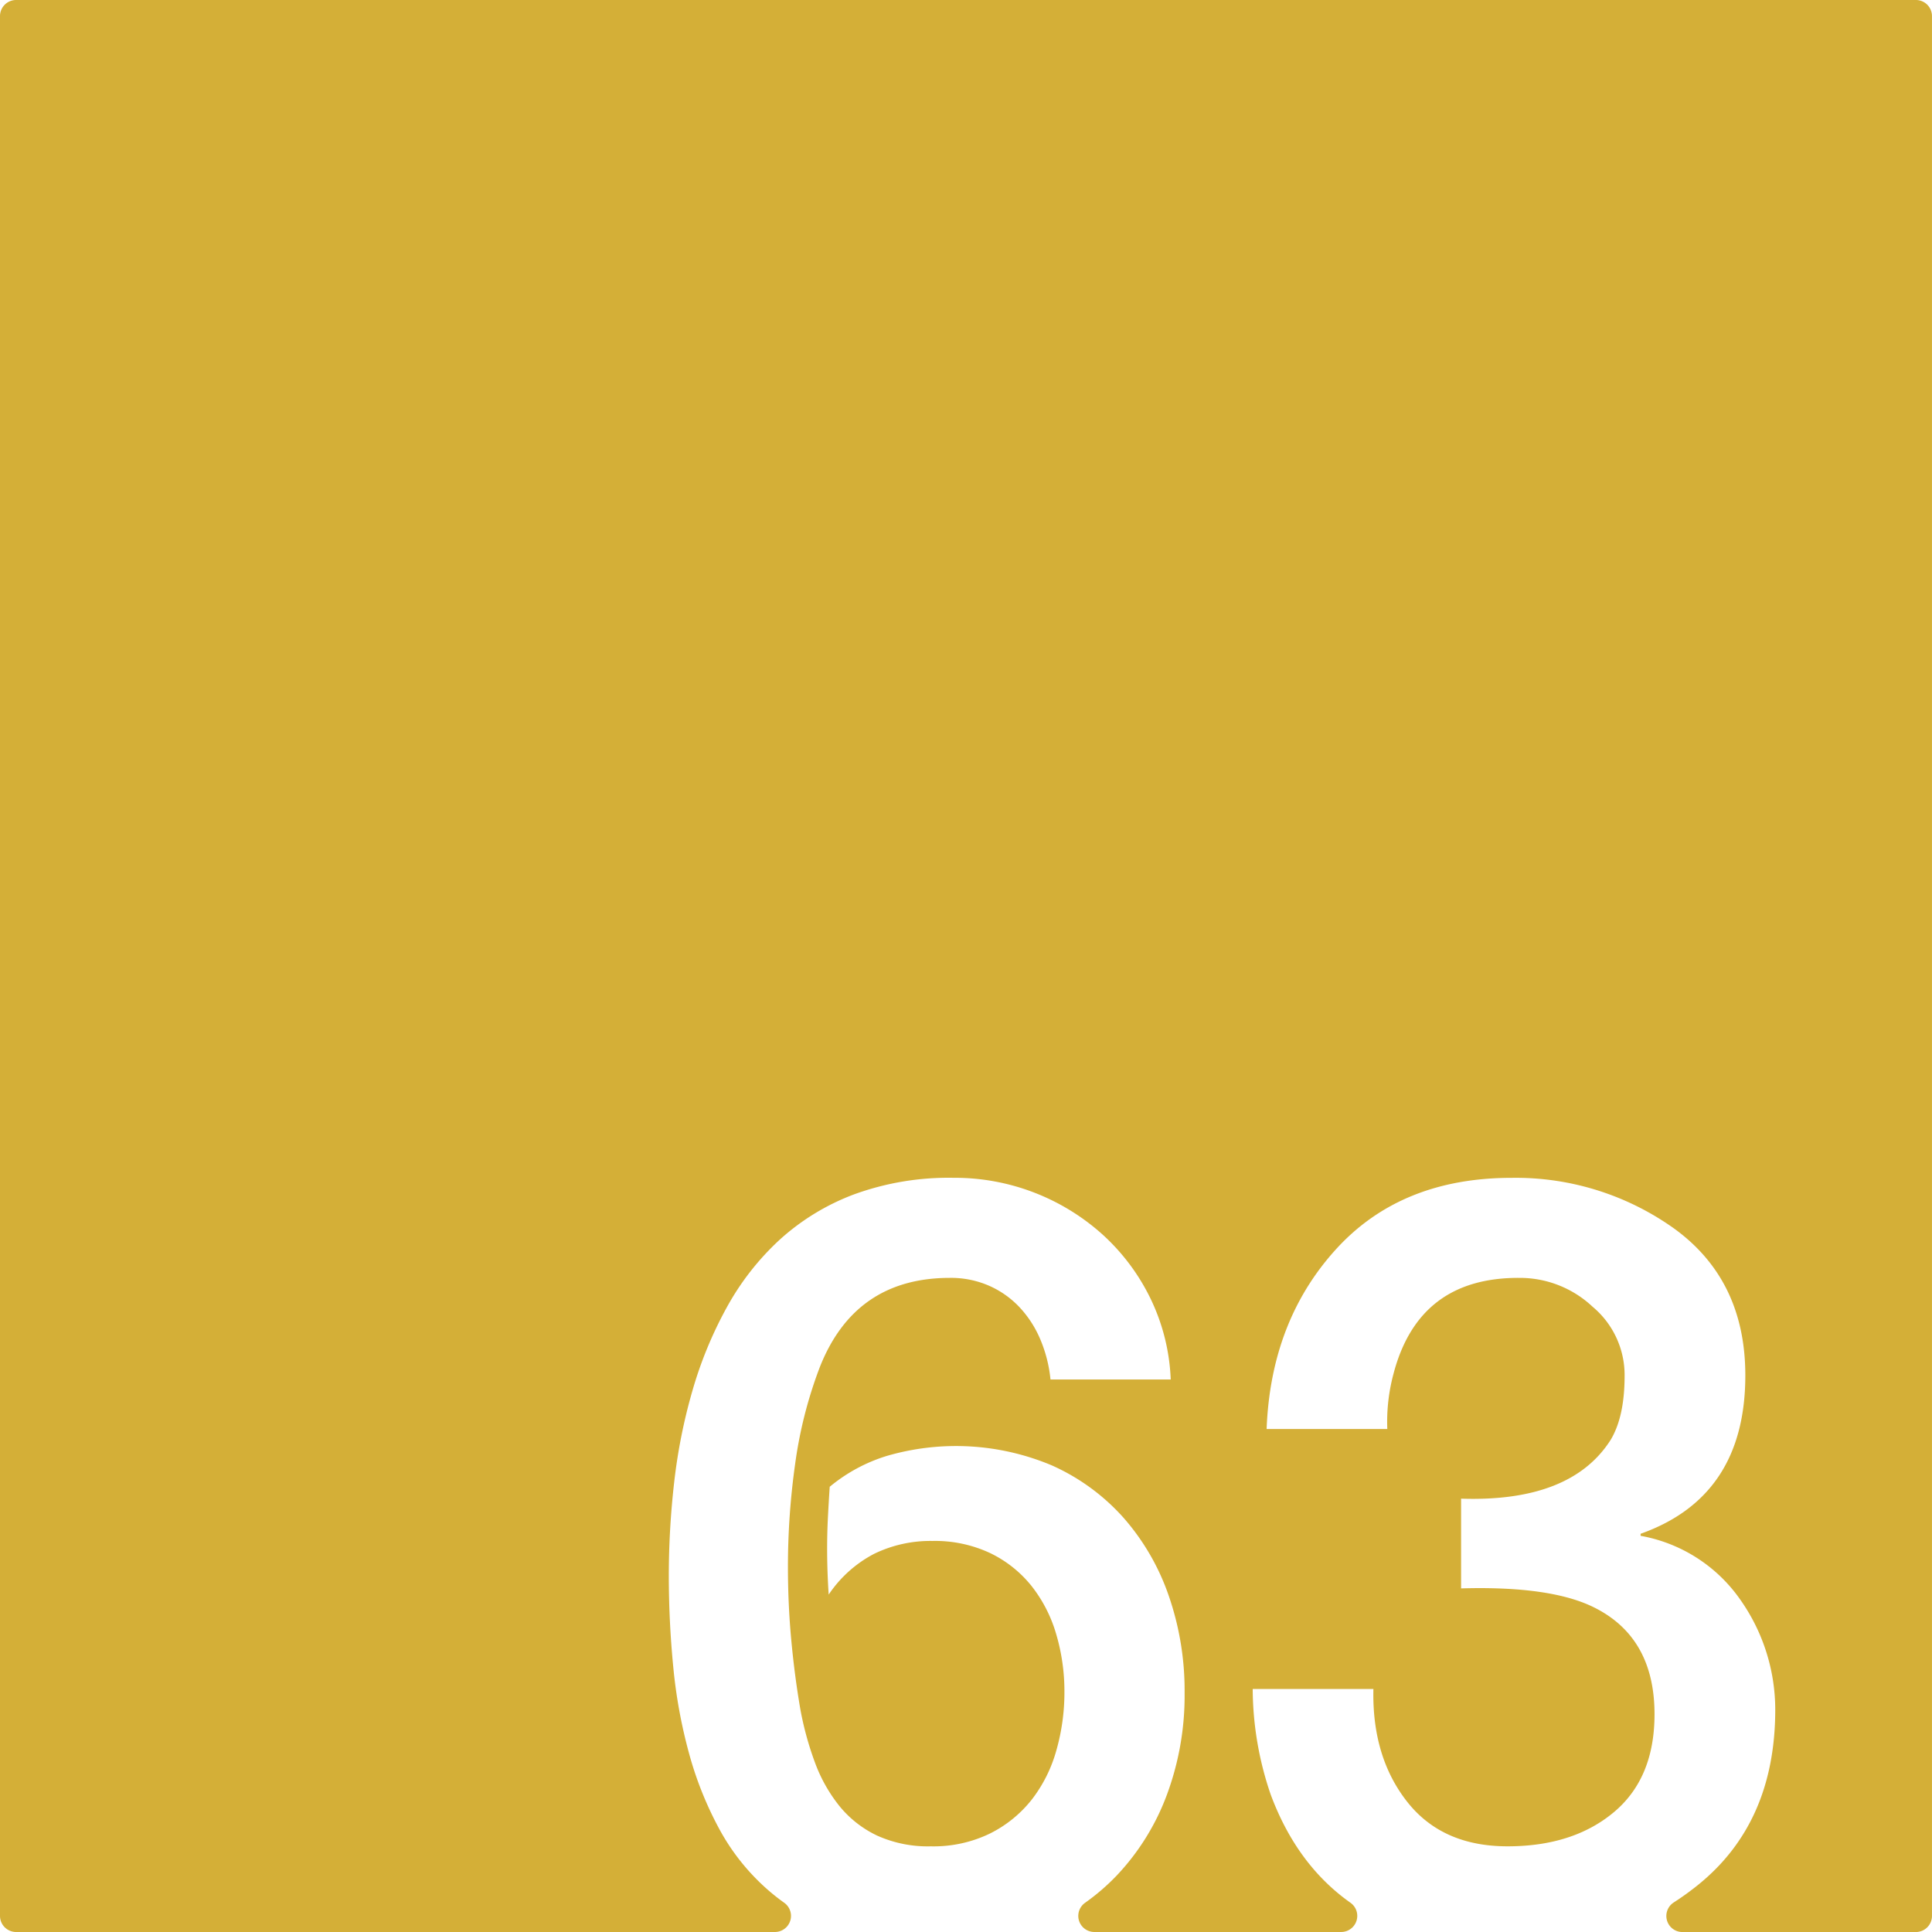 <svg xmlns="http://www.w3.org/2000/svg" width="120mm" height="120mm" viewBox="0 0 340.157 340.157">
  <g id="Zimmernummer">
      <g id="Z-03-063-M">
        <path fill="#D4AF37" stroke="none" d="M337.323,0H2.834A2.834,2.834,0,0,0,0,2.834V337.323a2.834,2.834,0,0,0,2.834,2.834h133.6a2.836,2.836,0,0,0,1.6-5.175q-1.356-.966-2.619-2.054a38.7,38.7,0,0,1-8.719-10.806,62.428,62.428,0,0,1-5.4-13.488,89.847,89.847,0,0,1-2.77-15.258q-.774-7.99-.772-15.984a144.4,144.4,0,0,1,.953-16.483,97.435,97.435,0,0,1,3.224-16.121,71,71,0,0,1,6.04-14.622,46.72,46.72,0,0,1,9.309-11.9,40.7,40.7,0,0,1,13.123-7.992,48.64,48.64,0,0,1,17.483-2.906,38.91,38.91,0,0,1,26.338,10.081,37.109,37.109,0,0,1,8.356,11.216,35.835,35.835,0,0,1,3.542,14.213H184.954a24.11,24.11,0,0,0-1.726-6.9,19.219,19.219,0,0,0-3.633-5.722,16.489,16.489,0,0,0-5.4-3.859,16.748,16.748,0,0,0-6.947-1.408q-16.8,0-22.978,15.893A76.72,76.72,0,0,0,140,257.729a129.7,129.7,0,0,0-1.272,18.119q0,6.63.59,12.942t1.59,12.125a55.826,55.826,0,0,0,2.543,9.308,27.225,27.225,0,0,0,4.314,7.721,19.046,19.046,0,0,0,6.63,5.222,21.658,21.658,0,0,0,9.49,1.907,22.7,22.7,0,0,0,10.445-2.271,21.662,21.662,0,0,0,7.356-5.994A25.089,25.089,0,0,0,186,308.135a37.19,37.19,0,0,0,1.408-10.218,35.535,35.535,0,0,0-1.453-10.217,24.846,24.846,0,0,0-4.36-8.492,21,21,0,0,0-7.265-5.766,22.878,22.878,0,0,0-10.172-2.135,22.641,22.641,0,0,0-10.263,2.271,21.738,21.738,0,0,0-7.992,7.174q-.273-4.086-.273-8.083,0-2.814.137-5.5t.318-5.4a29.1,29.1,0,0,1,9.944-5.4A43.473,43.473,0,0,1,185.181,258a37.2,37.2,0,0,1,12.669,9.264,41.024,41.024,0,0,1,7.947,13.759,51,51,0,0,1,2.77,16.983,50.236,50.236,0,0,1-3.133,18.028,41.855,41.855,0,0,1-8.81,14.168,38.333,38.333,0,0,1-5.6,4.827,2.83,2.83,0,0,0,1.66,5.126h43.452a2.835,2.835,0,0,0,1.6-5.172q-9.4-6.657-14-18.994a57.917,57.917,0,0,1-3.179-18.618h21.252q-.273,11.9,5.9,19.8t17.71,7.9q11.533,0,18.709-5.994t7.175-17.256q0-13.623-10.807-18.891-7.629-3.723-23.25-3.269v-15.8q19.344.636,26.337-10.354,2.452-4.086,2.453-11.261a15.674,15.674,0,0,0-5.631-12.17,18.69,18.69,0,0,0-12.9-5.086q-17.709-.09-22.16,16.892a32.545,32.545,0,0,0-1.09,9.718H223.007q.726-18.981,12.17-31.6t30.97-12.624a47.989,47.989,0,0,1,28.7,8.991q12.442,9.083,12.443,25.793,0,21.342-18.437,27.882v.363a27.209,27.209,0,0,1,17.438,11.08,33.613,33.613,0,0,1,6.266,19.8q-.091,19.708-13.623,30.606a48.909,48.909,0,0,1-4.261,3.072,2.828,2.828,0,0,0,1.546,5.2h41.1a2.834,2.834,0,0,0,2.834-2.834V2.834A2.834,2.834,0,0,0,337.323,0Z"/>
      </g>
    </g>
</svg>
